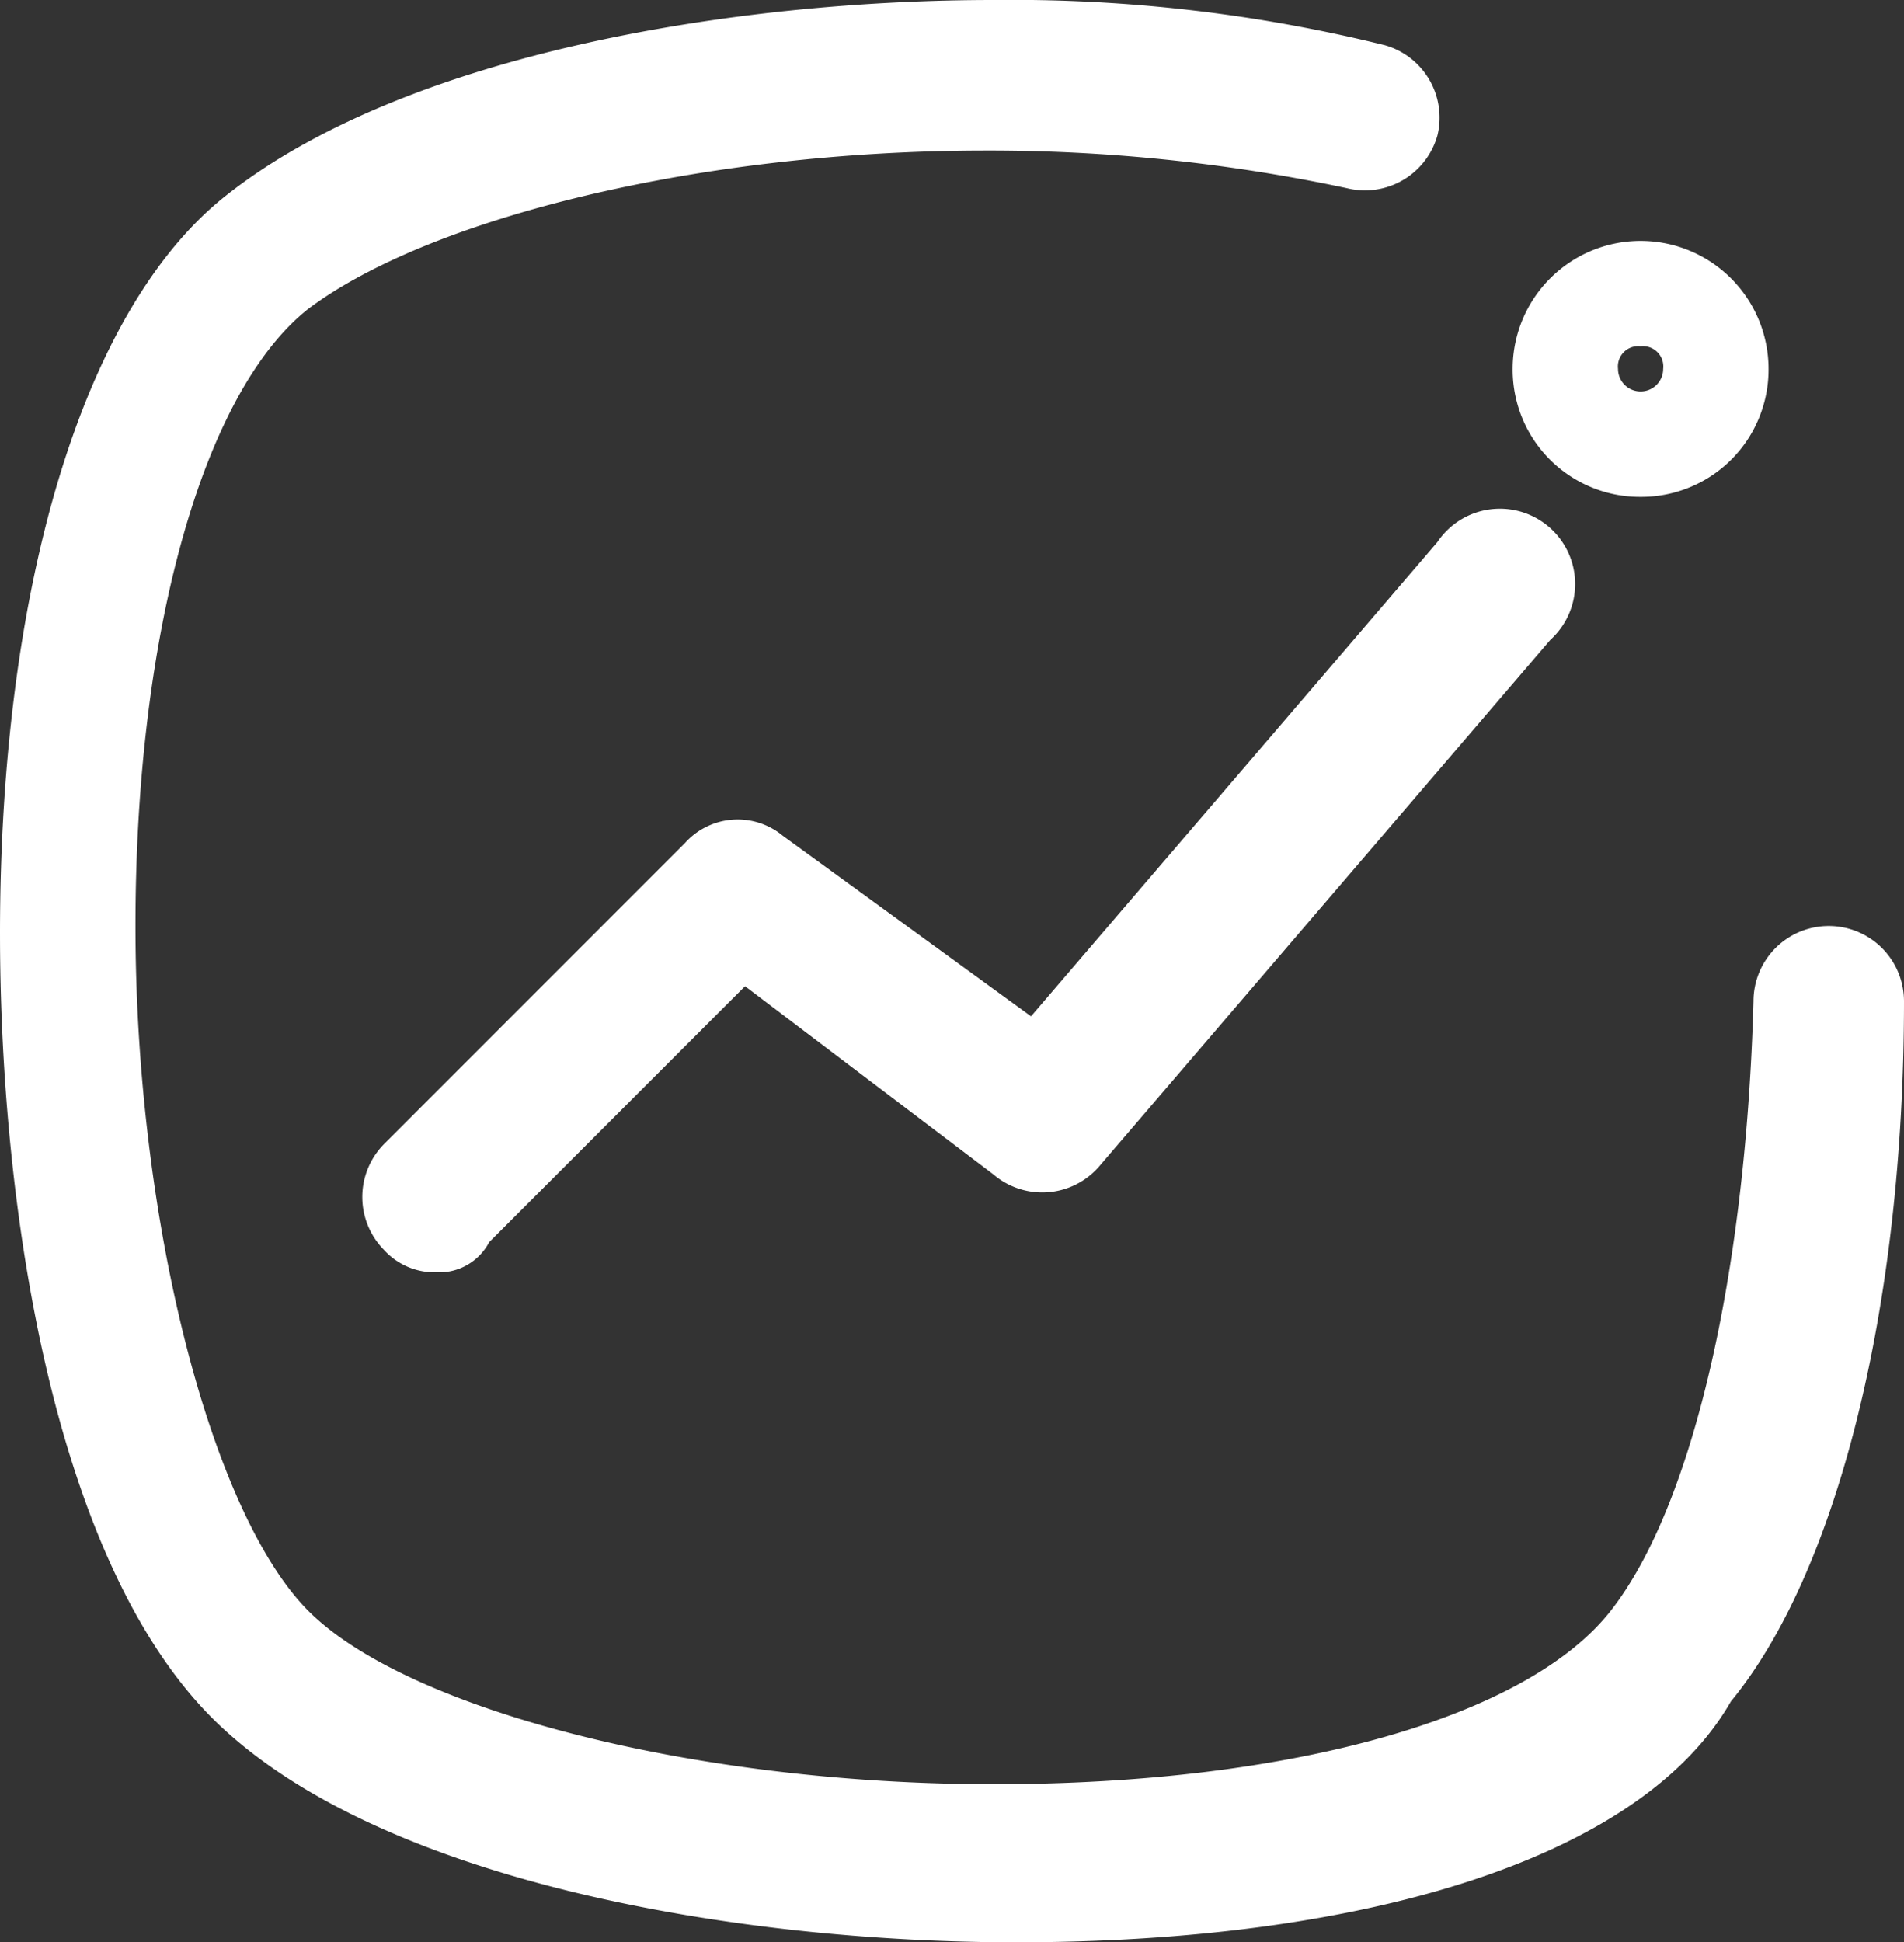 <svg xmlns="http://www.w3.org/2000/svg" viewBox="0 0 25.3 25.8"><rect x="0" y="0" width="25.3" height="25.8" fill="#333333" stroke="none"/><defs><style>.cls-1{fill:#fff;}</style></defs><g id="Layer_2" data-name="Layer 2"><g id="Layer_1-2" data-name="Layer 1"><path class="cls-1" d="M13.5,25.8c-3.7,0-8.4-.8-10.6-2.9S0,16,0,12.4C0,7.8,1.1,4.1,3,2.6,5.4.7,9.8,0,13.2,0a20.64,20.64,0,0,1,5.2.6,1,1,0,0,1,.7,1.2,1,1,0,0,1-1.2.7A22.83,22.83,0,0,0,13.1,2c-3.8,0-7.4.9-9,2.1C2.7,5.2,1.8,8.4,1.8,12.3s1,7.8,2.3,9.1,5.1,2.3,9.1,2.3,7.1-.9,8.2-2.3,1.8-4.5,1.9-8.1a1,1,0,0,1,1-1h0a1,1,0,0,1,1,1c0,4.1-.9,7.6-2.3,9.3C21.8,24.7,18.1,25.8,13.5,25.8Z"/><path class="cls-1" d="M5.8,16.9a.91.91,0,0,1-.7-.3,1,1,0,0,1,0-1.4l4-4a.94.94,0,0,1,1.3-.1l3.3,2.4,5.4-6.3a1,1,0,1,1,1.5,1.3l-6,7a1,1,0,0,1-1.4.1L9.9,13.1,6.5,16.5A.75.75,0,0,1,5.8,16.9Z"/><path class="cls-1" d="M21.8,6.6a1.69,1.69,0,0,1-1.7-1.7,1.7,1.7,0,1,1,3.4,0A1.69,1.69,0,0,1,21.8,6.6Zm0-2a.27.27,0,0,0-.3.3.3.3,0,0,0,.6,0A.27.27,0,0,0,21.8,4.6Z"/></g></g></svg>
